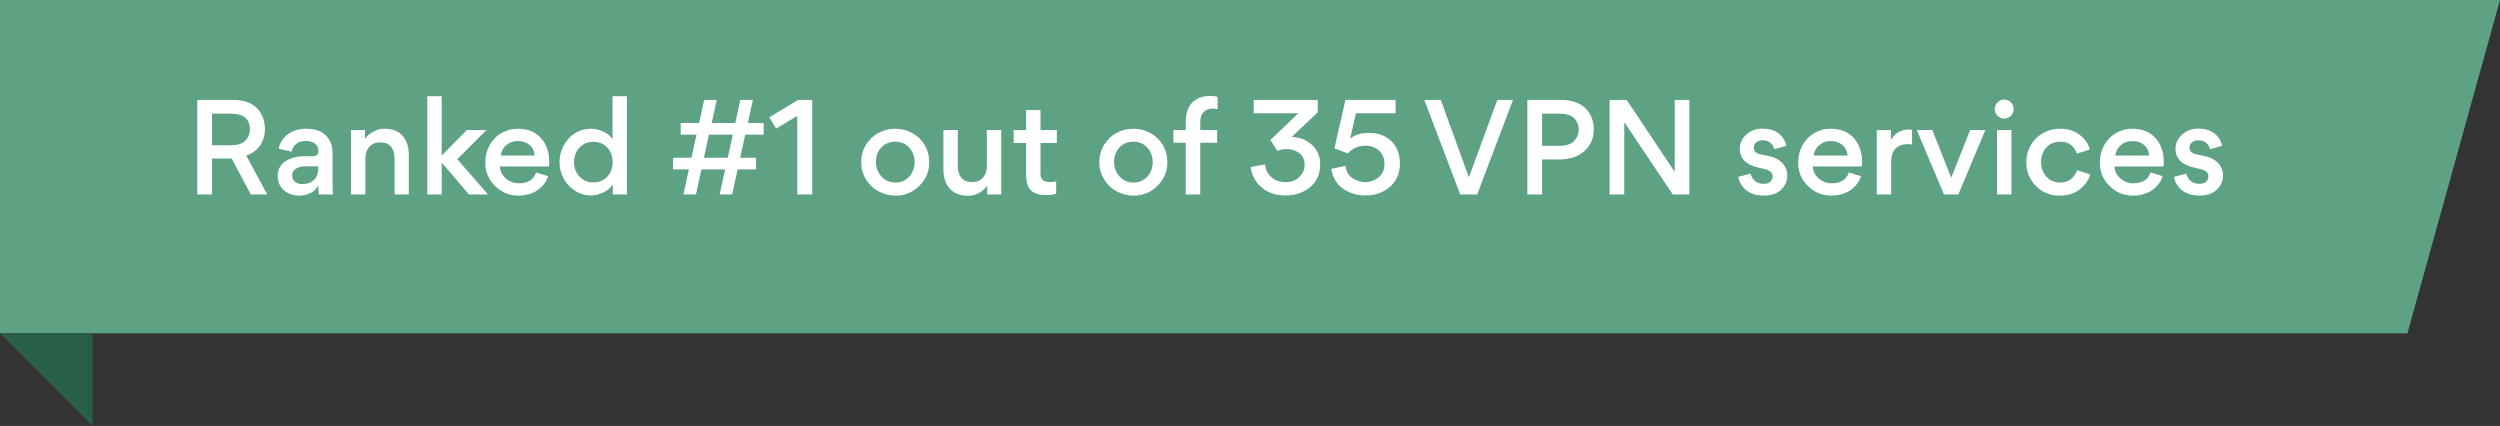 <svg width="270" height="46" viewBox="0 0 270 46" fill="none" xmlns="http://www.w3.org/2000/svg">
<rect x="0" y="0" width="270" height="46" fill="#333333" stroke="none"/>
<path d="M0 0H270L260 36H0V0Z" fill="#5DA283"/>
<path d="M25.026 17.122H22.898V21H21.302V10.794H25.138C26.361 10.794 27.261 11.121 27.84 11.774C28.353 12.371 28.61 13.095 28.61 13.944C28.61 14.616 28.437 15.204 28.092 15.708C27.747 16.212 27.247 16.576 26.594 16.8L28.862 21H27.084L25.026 17.122ZM22.898 15.68H24.97C25.679 15.68 26.193 15.517 26.51 15.19C26.827 14.854 26.986 14.453 26.986 13.986C26.986 12.847 26.314 12.278 24.97 12.278H22.898V15.68ZM35.959 21H34.447C34.4 20.785 34.377 20.468 34.377 20.048C34.144 20.431 33.845 20.706 33.481 20.874C33.108 21.042 32.725 21.126 32.333 21.126C31.652 21.126 31.092 20.93 30.653 20.538C30.214 20.155 29.995 19.665 29.995 19.068V18.998C30.004 18.111 30.452 17.495 31.339 17.15C31.815 16.963 32.328 16.87 32.879 16.87H33.747C34.176 16.87 34.391 16.674 34.391 16.282C34.391 15.983 34.274 15.731 34.041 15.526C33.789 15.321 33.448 15.218 33.019 15.218C32.608 15.218 32.268 15.325 31.997 15.54C31.726 15.745 31.563 16.025 31.507 16.38L30.093 16.058C30.14 15.731 30.298 15.381 30.569 15.008C30.858 14.635 31.222 14.355 31.661 14.168C32.044 13.991 32.515 13.902 33.075 13.902C34.382 13.902 35.25 14.378 35.679 15.33C35.838 15.675 35.917 16.086 35.917 16.562V19.88C35.917 20.347 35.931 20.72 35.959 21ZM34.377 18.186V17.962H32.879C32.552 17.962 32.249 18.046 31.969 18.214C31.689 18.391 31.549 18.629 31.549 18.928C31.549 19.217 31.652 19.451 31.857 19.628C32.062 19.796 32.328 19.88 32.655 19.88C33.187 19.88 33.607 19.726 33.915 19.418C34.223 19.11 34.377 18.699 34.377 18.186ZM42.611 21V17.108C42.611 16.567 42.48 16.142 42.219 15.834C41.958 15.526 41.575 15.372 41.071 15.372C40.576 15.372 40.184 15.531 39.895 15.848C39.606 16.165 39.461 16.59 39.461 17.122V21H37.907V14.042H39.419V14.98C39.624 14.709 39.872 14.485 40.161 14.308C40.45 14.14 40.698 14.028 40.903 13.972C41.136 13.925 41.351 13.902 41.547 13.902C42.406 13.902 43.054 14.163 43.493 14.686C43.932 15.19 44.151 15.867 44.151 16.716V21H42.611ZM47.705 17.598V21H46.151V10.388H47.705V16.786H47.719L50.421 14.042H52.535L49.385 17.192L52.703 21H50.645L47.747 17.598H47.705ZM59.29 17.976H53.998C54.007 18.48 54.222 18.914 54.642 19.278C55.062 19.633 55.529 19.805 56.042 19.796C57.013 19.796 57.629 19.404 57.89 18.62L59.192 19.026C59.071 19.446 58.846 19.819 58.52 20.146C58.203 20.473 57.829 20.72 57.4 20.888C56.952 21.047 56.504 21.126 56.056 21.126C55.048 21.145 54.184 20.799 53.466 20.09C52.747 19.381 52.397 18.522 52.416 17.514C52.416 16.861 52.565 16.259 52.864 15.708C53.172 15.139 53.592 14.7 54.124 14.392C54.665 14.065 55.263 13.902 55.916 13.902C56.98 13.902 57.81 14.233 58.408 14.896C59.014 15.559 59.318 16.427 59.318 17.5C59.318 17.631 59.309 17.789 59.29 17.976ZM55.93 15.232C55.435 15.232 55.025 15.377 54.698 15.666C54.352 15.946 54.147 16.324 54.082 16.8H57.736C57.708 16.333 57.526 15.951 57.19 15.652C56.835 15.372 56.415 15.232 55.93 15.232ZM60.427 17.514C60.427 16.599 60.73 15.778 61.337 15.05C61.99 14.285 62.844 13.902 63.899 13.902C64.272 13.902 64.678 14 65.117 14.196C65.575 14.383 65.92 14.663 66.153 15.036V10.388H67.707V21H66.181V19.908C66.013 20.188 65.775 20.426 65.467 20.622C65.15 20.799 64.856 20.925 64.585 21C64.305 21.075 64.062 21.112 63.857 21.112C63.213 21.112 62.625 20.939 62.093 20.594C61.571 20.267 61.16 19.824 60.861 19.264C60.572 18.704 60.427 18.121 60.427 17.514ZM66.167 17.514C66.167 16.889 65.976 16.366 65.593 15.946C65.201 15.526 64.697 15.316 64.081 15.316C63.474 15.316 62.975 15.526 62.583 15.946C62.191 16.385 61.995 16.907 61.995 17.514C61.995 18.121 62.191 18.639 62.583 19.068C62.975 19.488 63.474 19.698 64.081 19.698C64.697 19.698 65.201 19.488 65.593 19.068C65.976 18.648 66.167 18.13 66.167 17.514ZM81.65 17.038V18.298H79.662L79.073 21H77.716L78.317 18.298H75.755L75.168 21H73.809L74.397 18.298H72.689V17.038H74.677L75.224 14.546H73.516V13.286H75.504L76.049 10.794H77.407L76.862 13.286H79.409L79.956 10.794H81.314L80.767 13.286H82.475V14.546H80.487L79.942 17.038H81.65ZM78.597 17.038L79.144 14.546H76.567L76.022 17.038H78.597ZM86.108 12.516L83.826 13.888L83.084 12.67L86.192 10.794H87.718V21H86.108V12.516ZM93.007 17.514C93.007 16.842 93.175 16.226 93.511 15.666C93.866 15.087 94.314 14.653 94.855 14.364C95.415 14.056 96.031 13.902 96.703 13.902C97.357 13.902 97.963 14.056 98.523 14.364C99.083 14.672 99.531 15.101 99.867 15.652C100.194 16.221 100.357 16.833 100.357 17.486C100.376 18.485 100.017 19.348 99.279 20.076C98.551 20.795 97.688 21.145 96.689 21.126C96.045 21.126 95.434 20.967 94.855 20.65C94.314 20.361 93.866 19.927 93.511 19.348C93.175 18.788 93.007 18.177 93.007 17.514ZM94.603 17.486C94.603 18.093 94.799 18.615 95.191 19.054C95.583 19.493 96.087 19.712 96.703 19.712C97.31 19.712 97.809 19.497 98.201 19.068C98.584 18.639 98.775 18.121 98.775 17.514C98.775 16.889 98.579 16.366 98.187 15.946C97.814 15.517 97.315 15.302 96.689 15.302C96.073 15.302 95.569 15.512 95.177 15.932C94.795 16.343 94.603 16.861 94.603 17.486ZM103.444 14.042V17.934C103.444 18.475 103.574 18.9 103.836 19.208C104.097 19.516 104.475 19.67 104.97 19.67C105.464 19.67 105.856 19.511 106.146 19.194C106.435 18.877 106.58 18.452 106.58 17.92V14.042H108.134V21H106.622V20.062C106.407 20.351 106.164 20.575 105.894 20.734C105.651 20.893 105.399 21.005 105.138 21.07C104.96 21.117 104.746 21.14 104.494 21.14C103.943 21.14 103.467 21.019 103.066 20.776C102.664 20.524 102.366 20.183 102.17 19.754C101.983 19.353 101.89 18.877 101.89 18.326V14.042H103.444ZM114.138 14.042V15.442H112.374V18.76C112.374 19.068 112.458 19.297 112.626 19.446C112.794 19.586 113.065 19.656 113.438 19.656C113.625 19.656 113.835 19.637 114.068 19.6V20.93C113.723 21.023 113.354 21.07 112.962 21.07C112.243 21.07 111.707 20.902 111.352 20.566C110.997 20.23 110.82 19.656 110.82 18.844V15.442H109.476V14.042H110.82V11.886H112.374V14.042H114.138ZM118.724 17.514C118.724 16.842 118.892 16.226 119.228 15.666C119.583 15.087 120.031 14.653 120.572 14.364C121.132 14.056 121.748 13.902 122.42 13.902C123.073 13.902 123.68 14.056 124.24 14.364C124.8 14.672 125.248 15.101 125.584 15.652C125.911 16.221 126.074 16.833 126.074 17.486C126.093 18.485 125.733 19.348 124.996 20.076C124.268 20.795 123.405 21.145 122.406 21.126C121.762 21.126 121.151 20.967 120.572 20.65C120.031 20.361 119.583 19.927 119.228 19.348C118.892 18.788 118.724 18.177 118.724 17.514ZM120.32 17.486C120.32 18.093 120.516 18.615 120.908 19.054C121.3 19.493 121.804 19.712 122.42 19.712C123.027 19.712 123.526 19.497 123.918 19.068C124.301 18.639 124.492 18.121 124.492 17.514C124.492 16.889 124.296 16.366 123.904 15.946C123.531 15.517 123.031 15.302 122.406 15.302C121.79 15.302 121.286 15.512 120.894 15.932C120.511 16.343 120.32 16.861 120.32 17.486ZM129.629 15.414V21H128.061V15.414H126.731V14.042H128.061V13.23C128.061 12.213 128.318 11.471 128.831 11.004C129.316 10.575 129.918 10.36 130.637 10.36C131.029 10.36 131.318 10.397 131.505 10.472V11.788C131.356 11.751 131.169 11.732 130.945 11.732C130.553 11.732 130.226 11.863 129.965 12.124C129.741 12.367 129.629 12.731 129.629 13.216V14.042H131.449V15.414H129.629ZM138.827 21.112C137.754 21.112 136.876 20.804 136.195 20.188C135.551 19.619 135.178 18.9 135.075 18.032L136.629 17.752C136.676 18.303 136.895 18.755 137.287 19.11C137.688 19.483 138.202 19.67 138.827 19.67C139.592 19.67 140.176 19.39 140.577 18.83C140.792 18.541 140.899 18.195 140.899 17.794C140.899 17.281 140.712 16.865 140.339 16.548C139.956 16.249 139.494 16.1 138.953 16.1C138.552 16.1 138.22 16.17 137.959 16.31L137.203 15.12L140.213 12.236H135.397V10.794H142.313V12.138L139.513 14.784C140.437 14.831 141.184 15.139 141.753 15.708C142.322 16.277 142.598 16.963 142.579 17.766C142.579 18.821 142.201 19.647 141.445 20.244C140.736 20.823 139.863 21.112 138.827 21.112ZM147.451 21.112C146.564 21.112 145.766 20.869 145.057 20.384C144.348 19.899 143.923 19.185 143.783 18.242L145.323 17.906C145.388 18.55 145.673 19.017 146.177 19.306C146.606 19.549 147.04 19.67 147.479 19.67C147.964 19.67 148.417 19.511 148.837 19.194C149.294 18.849 149.523 18.354 149.523 17.71C149.523 17.094 149.322 16.609 148.921 16.254C148.52 15.909 148.039 15.736 147.479 15.736C146.704 15.736 146.07 16.016 145.575 16.576L144.119 16.016L145.309 10.794H150.727V12.236H146.443L145.813 14.98C146.14 14.7 146.541 14.513 147.017 14.42C147.297 14.373 147.577 14.35 147.857 14.35C148.865 14.35 149.677 14.658 150.293 15.274C150.89 15.881 151.189 16.679 151.189 17.668C151.189 18.741 150.816 19.591 150.069 20.216C149.36 20.813 148.487 21.112 147.451 21.112ZM153.826 10.794H155.604L158.642 19.152L161.708 10.794H163.402L159.538 21H157.704L153.826 10.794ZM172.134 13.972C172.134 14.877 171.817 15.638 171.182 16.254C170.52 16.898 169.582 17.22 168.368 17.22H166.548V21H164.952V10.794H168.564C170.002 10.794 171.019 11.251 171.616 12.166C171.962 12.698 172.134 13.3 172.134 13.972ZM170.51 14C170.51 13.533 170.352 13.132 170.034 12.796C169.717 12.451 169.18 12.278 168.424 12.278H166.548V15.75H168.424C169.171 15.75 169.712 15.559 170.048 15.176C170.356 14.821 170.51 14.429 170.51 14ZM182.449 21H180.657L175.421 13.188V21H173.839V10.794H175.687L180.867 18.564V10.794H182.449V21ZM190.484 21.126C189.448 21.117 188.687 20.79 188.202 20.146C187.922 19.782 187.768 19.432 187.74 19.096L189.07 18.746C189.144 19.082 189.303 19.353 189.546 19.558C189.788 19.754 190.096 19.852 190.47 19.852C190.778 19.852 191.016 19.782 191.184 19.642C191.361 19.493 191.45 19.292 191.45 19.04C191.45 18.657 191.174 18.401 190.624 18.27L189.742 18.06C189.144 17.92 188.687 17.677 188.37 17.332C188.052 16.977 187.894 16.557 187.894 16.072C187.894 15.475 188.132 14.961 188.608 14.532C189.084 14.103 189.667 13.888 190.358 13.888C191.338 13.897 192.052 14.205 192.5 14.812C192.733 15.12 192.873 15.433 192.92 15.75L191.618 16.114C191.552 15.825 191.412 15.591 191.198 15.414C190.992 15.237 190.712 15.148 190.358 15.148C190.096 15.148 189.872 15.223 189.686 15.372C189.499 15.503 189.406 15.689 189.406 15.932C189.406 16.324 189.639 16.567 190.106 16.66L191.058 16.856C191.683 16.996 192.168 17.253 192.514 17.626C192.859 18.018 193.032 18.461 193.032 18.956C193.032 19.544 192.808 20.053 192.36 20.482C191.921 20.911 191.296 21.126 190.484 21.126ZM201.081 17.976H195.789C195.798 18.48 196.013 18.914 196.433 19.278C196.853 19.633 197.319 19.805 197.833 19.796C198.803 19.796 199.419 19.404 199.681 18.62L200.983 19.026C200.861 19.446 200.637 19.819 200.311 20.146C199.993 20.473 199.62 20.72 199.191 20.888C198.743 21.047 198.295 21.126 197.847 21.126C196.839 21.145 195.975 20.799 195.257 20.09C194.538 19.381 194.188 18.522 194.207 17.514C194.207 16.861 194.356 16.259 194.655 15.708C194.963 15.139 195.383 14.7 195.915 14.392C196.456 14.065 197.053 13.902 197.707 13.902C198.771 13.902 199.601 14.233 200.199 14.896C200.805 15.559 201.109 16.427 201.109 17.5C201.109 17.631 201.099 17.789 201.081 17.976ZM197.721 15.232C197.226 15.232 196.815 15.377 196.489 15.666C196.143 15.946 195.938 16.324 195.873 16.8H199.527C199.499 16.333 199.317 15.951 198.981 15.652C198.626 15.372 198.206 15.232 197.721 15.232ZM206.502 14.014V15.61C206.381 15.582 206.236 15.568 206.068 15.568C205.48 15.568 205.028 15.731 204.71 16.058C204.402 16.385 204.248 16.851 204.248 17.458V21H202.694V14.042H204.22V15.12C204.416 14.756 204.682 14.476 205.018 14.28C205.364 14.084 205.732 13.986 206.124 13.986C206.227 13.986 206.353 13.995 206.502 14.014ZM211.503 21H209.949L207.009 14.042H208.689L210.733 19.194L212.777 14.042H214.415L211.503 21ZM216.452 12.81C216.182 12.81 215.944 12.707 215.738 12.502C215.533 12.297 215.43 12.059 215.43 11.788C215.43 11.508 215.533 11.265 215.738 11.06C215.934 10.855 216.172 10.752 216.452 10.752C216.742 10.752 216.984 10.855 217.18 11.06C217.376 11.256 217.474 11.499 217.474 11.788C217.474 12.068 217.376 12.306 217.18 12.502C216.975 12.707 216.732 12.81 216.452 12.81ZM215.682 21V14.042H217.236V21H215.682ZM222.47 21.126C221.462 21.145 220.598 20.799 219.88 20.09C219.17 19.371 218.825 18.508 218.844 17.5C218.844 16.847 219.002 16.245 219.32 15.694C219.628 15.143 220.066 14.705 220.636 14.378C221.186 14.061 221.802 13.902 222.484 13.902C223.314 13.902 224.019 14.121 224.598 14.56C225.176 14.989 225.545 15.517 225.704 16.142L224.304 16.604C224.22 16.305 224.042 16.021 223.772 15.75C223.454 15.451 223.025 15.302 222.484 15.302C221.914 15.302 221.429 15.503 221.028 15.904C220.636 16.315 220.44 16.842 220.44 17.486C220.44 18.121 220.631 18.653 221.014 19.082C221.406 19.502 221.9 19.712 222.498 19.712C223.384 19.712 223.996 19.269 224.332 18.382L225.746 18.844C225.587 19.413 225.242 19.922 224.71 20.37C224.131 20.874 223.384 21.126 222.47 21.126ZM233.661 17.976H228.369C228.378 18.48 228.593 18.914 229.013 19.278C229.433 19.633 229.9 19.805 230.413 19.796C231.384 19.796 232 19.404 232.261 18.62L233.563 19.026C233.442 19.446 233.218 19.819 232.891 20.146C232.574 20.473 232.2 20.72 231.771 20.888C231.323 21.047 230.875 21.126 230.427 21.126C229.419 21.145 228.556 20.799 227.837 20.09C227.118 19.381 226.768 18.522 226.787 17.514C226.787 16.861 226.936 16.259 227.235 15.708C227.543 15.139 227.963 14.7 228.495 14.392C229.036 14.065 229.634 13.902 230.287 13.902C231.351 13.902 232.182 14.233 232.779 14.896C233.386 15.559 233.689 16.427 233.689 17.5C233.689 17.631 233.68 17.789 233.661 17.976ZM230.301 15.232C229.806 15.232 229.396 15.377 229.069 15.666C228.724 15.946 228.518 16.324 228.453 16.8H232.107C232.079 16.333 231.897 15.951 231.561 15.652C231.206 15.372 230.786 15.232 230.301 15.232ZM237.542 21.126C236.506 21.117 235.746 20.79 235.26 20.146C234.98 19.782 234.826 19.432 234.798 19.096L236.128 18.746C236.203 19.082 236.362 19.353 236.604 19.558C236.847 19.754 237.155 19.852 237.528 19.852C237.836 19.852 238.074 19.782 238.242 19.642C238.42 19.493 238.508 19.292 238.508 19.04C238.508 18.657 238.233 18.401 237.682 18.27L236.8 18.06C236.203 17.92 235.746 17.677 235.428 17.332C235.111 16.977 234.952 16.557 234.952 16.072C234.952 15.475 235.19 14.961 235.666 14.532C236.142 14.103 236.726 13.888 237.416 13.888C238.396 13.897 239.11 14.205 239.558 14.812C239.792 15.12 239.932 15.433 239.978 15.75L238.676 16.114C238.611 15.825 238.471 15.591 238.256 15.414C238.051 15.237 237.771 15.148 237.416 15.148C237.155 15.148 236.931 15.223 236.744 15.372C236.558 15.503 236.464 15.689 236.464 15.932C236.464 16.324 236.698 16.567 237.164 16.66L238.116 16.856C238.742 16.996 239.227 17.253 239.572 17.626C239.918 18.018 240.09 18.461 240.09 18.956C240.09 19.544 239.866 20.053 239.418 20.482C238.98 20.911 238.354 21.126 237.542 21.126Z" fill="white"/>
<path d="M0 36H10V46L0 36Z" fill="#286047"/>
</svg>
